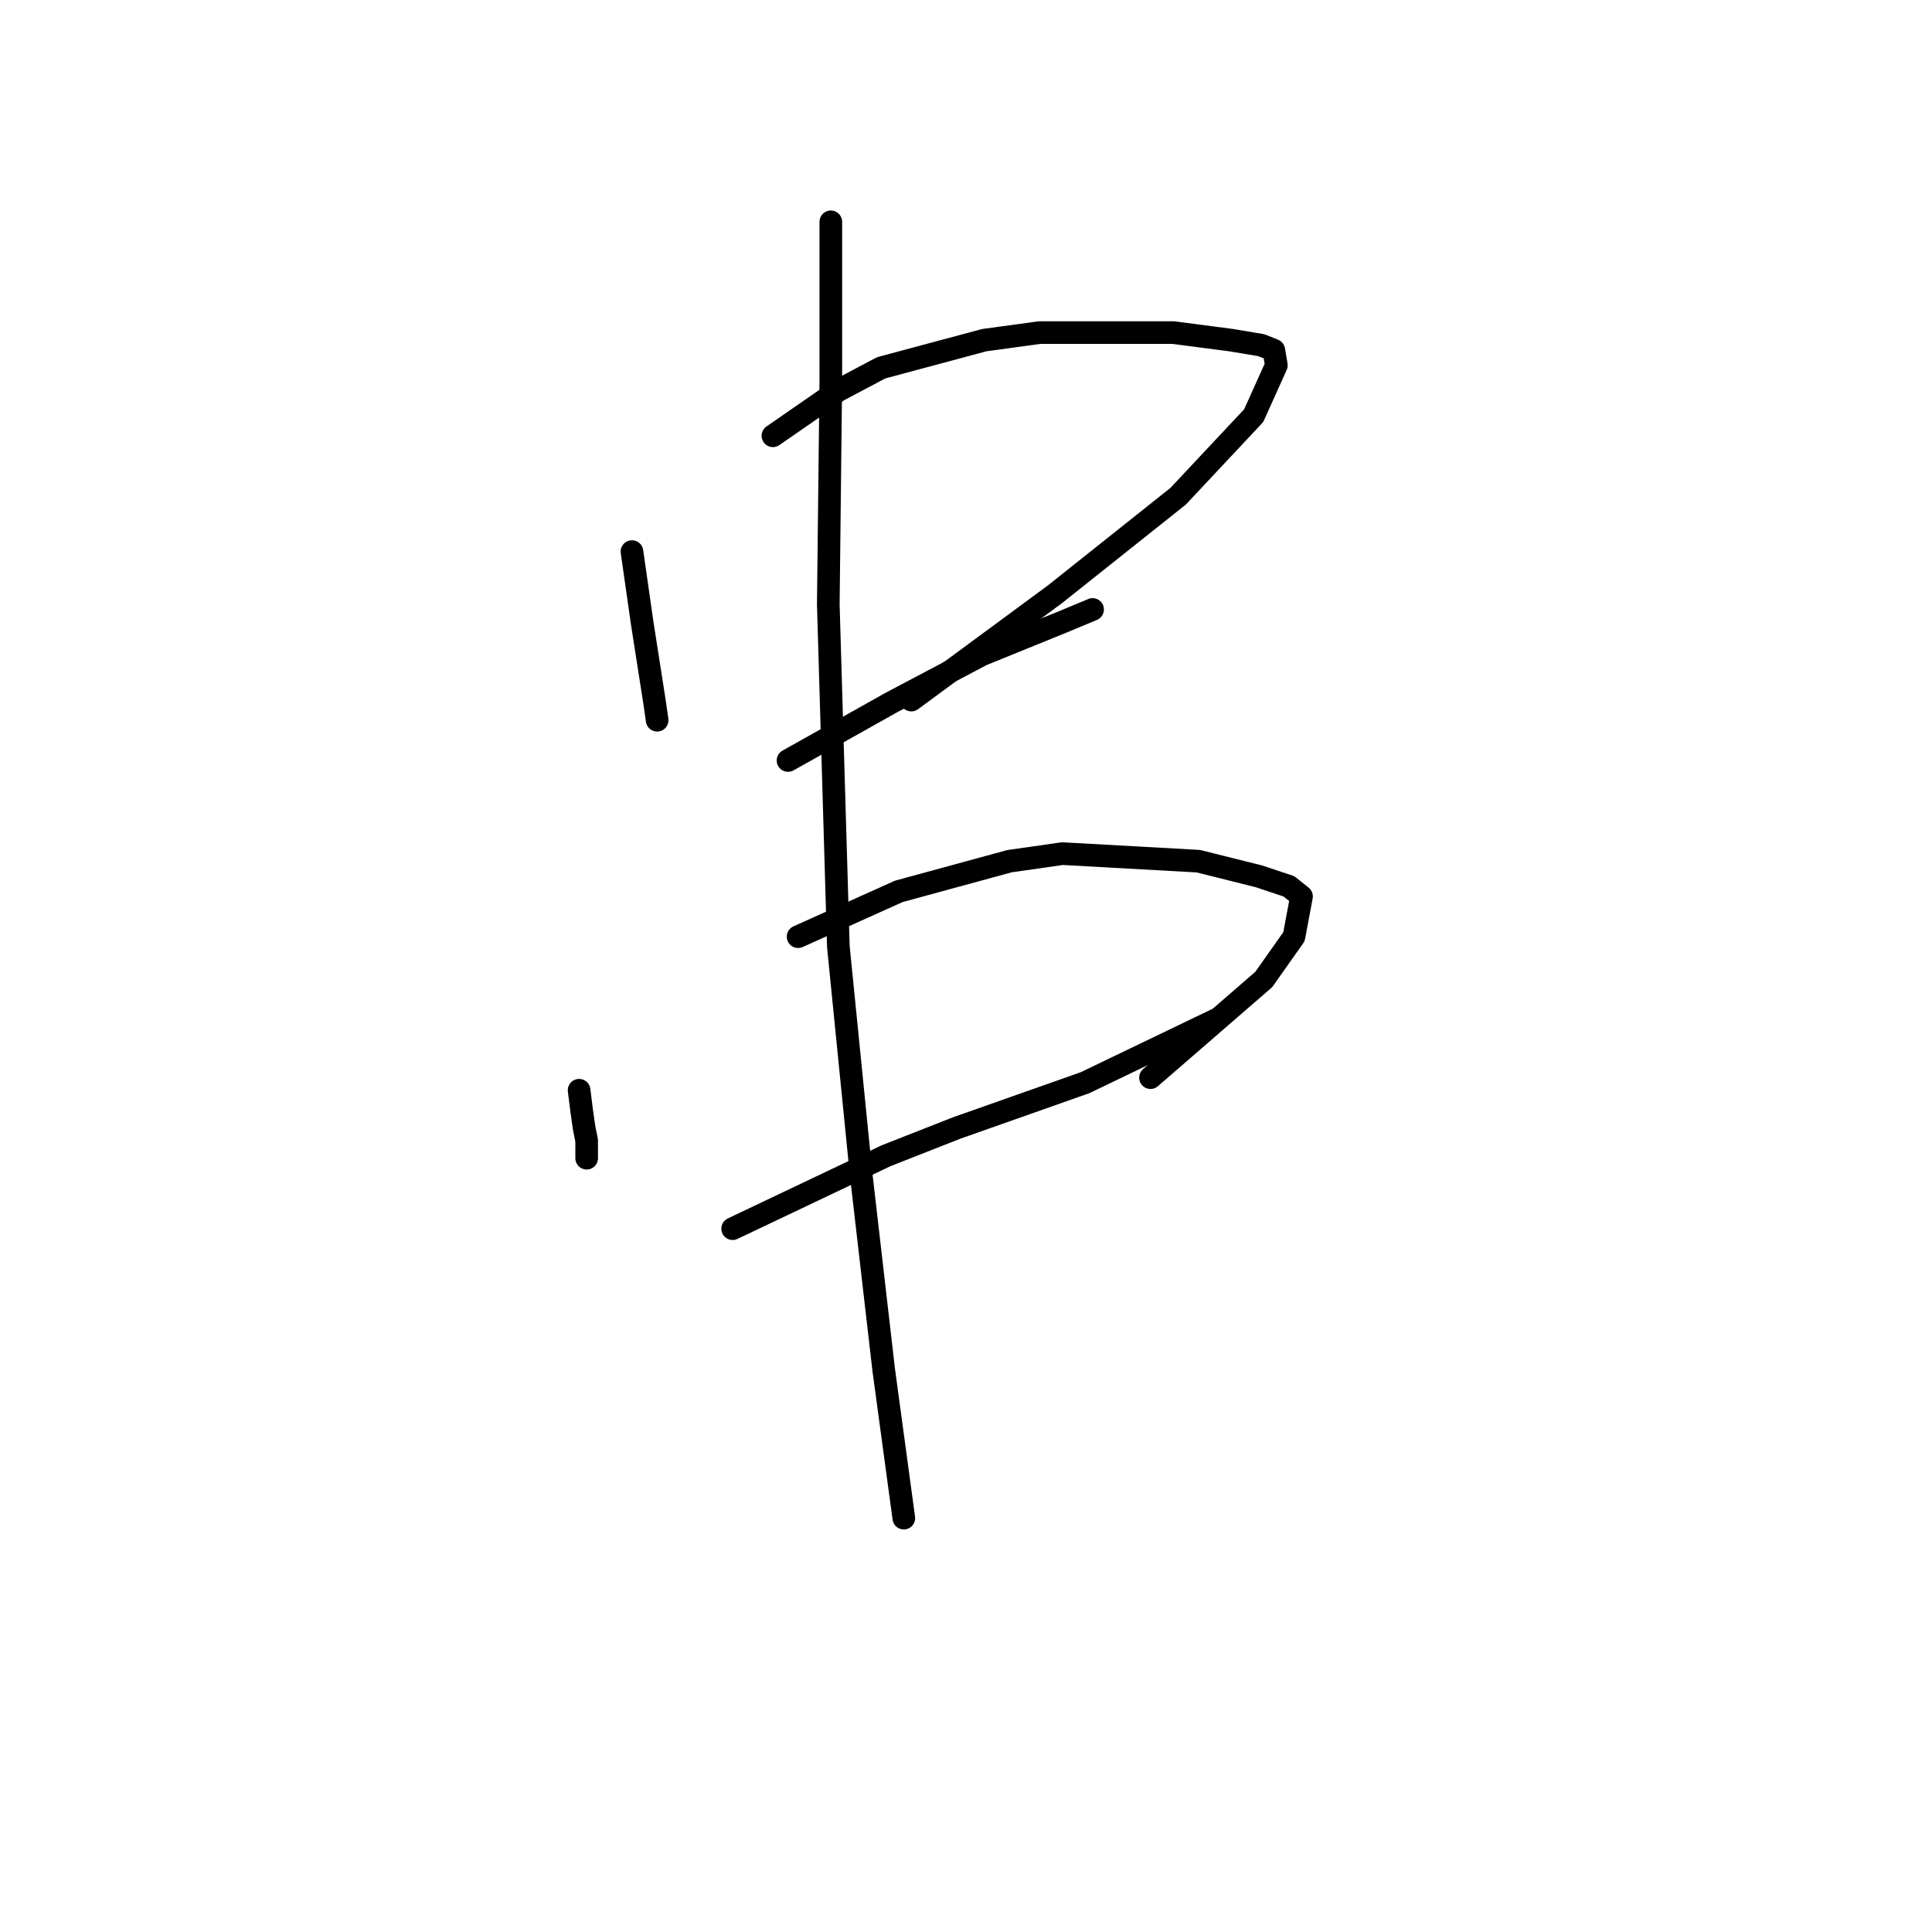 <?xml version="1.0" standalone="no"?>
    <svg width="256" height="256" xmlns="http://www.w3.org/2000/svg" version="1.1">
    <polyline stroke="black" stroke-width="3" stroke-linecap="round" fill="transparent" stroke-linejoin="round" points="83.739 73.086 84.406 77.756 85.073 82.425 86.741 93.098 87.074 95.433 87.074 95.433 " />
        <polyline stroke="black" stroke-width="3" stroke-linecap="round" fill="transparent" stroke-linejoin="round" points="102.417 57.744 111.088 51.74 116.758 48.738 130.433 45.069 137.771 44.069 155.448 44.069 163.119 45.069 167.122 45.737 168.789 46.404 169.123 48.405 166.121 55.075 156.115 65.748 139.772 78.756 120.761 92.764 120.761 92.764 " />
        <polyline stroke="black" stroke-width="3" stroke-linecap="round" fill="transparent" stroke-linejoin="round" points="104.418 100.769 118.093 93.098 130.1 86.761 140.773 82.425 144.775 80.757 144.775 80.757 " />
        <polyline stroke="black" stroke-width="3" stroke-linecap="round" fill="transparent" stroke-linejoin="round" points="76.735 144.462 77.068 147.13 77.402 149.465 77.735 151.132 77.735 153.134 77.735 153.467 77.735 153.467 " />
        <polyline stroke="black" stroke-width="3" stroke-linecap="round" fill="transparent" stroke-linejoin="round" points="105.752 124.116 119.093 118.113 133.769 114.11 140.773 113.11 158.783 114.11 166.788 116.112 170.791 117.446 172.458 118.78 171.458 124.116 167.455 129.786 152.446 142.794 152.446 142.794 " />
        <polyline stroke="black" stroke-width="3" stroke-linecap="round" fill="transparent" stroke-linejoin="round" points="97.08 162.806 117.426 153.134 126.764 149.465 143.775 143.461 161.118 135.123 161.118 135.123 " />
        <polyline stroke="black" stroke-width="3" stroke-linecap="round" fill="transparent" stroke-linejoin="round" points="110.088 29.393 110.088 38.399 110.088 50.406 109.754 80.09 111.088 125.45 114.09 155.468 117.092 181.484 119.76 201.162 119.76 201.162 " />
        </svg>
